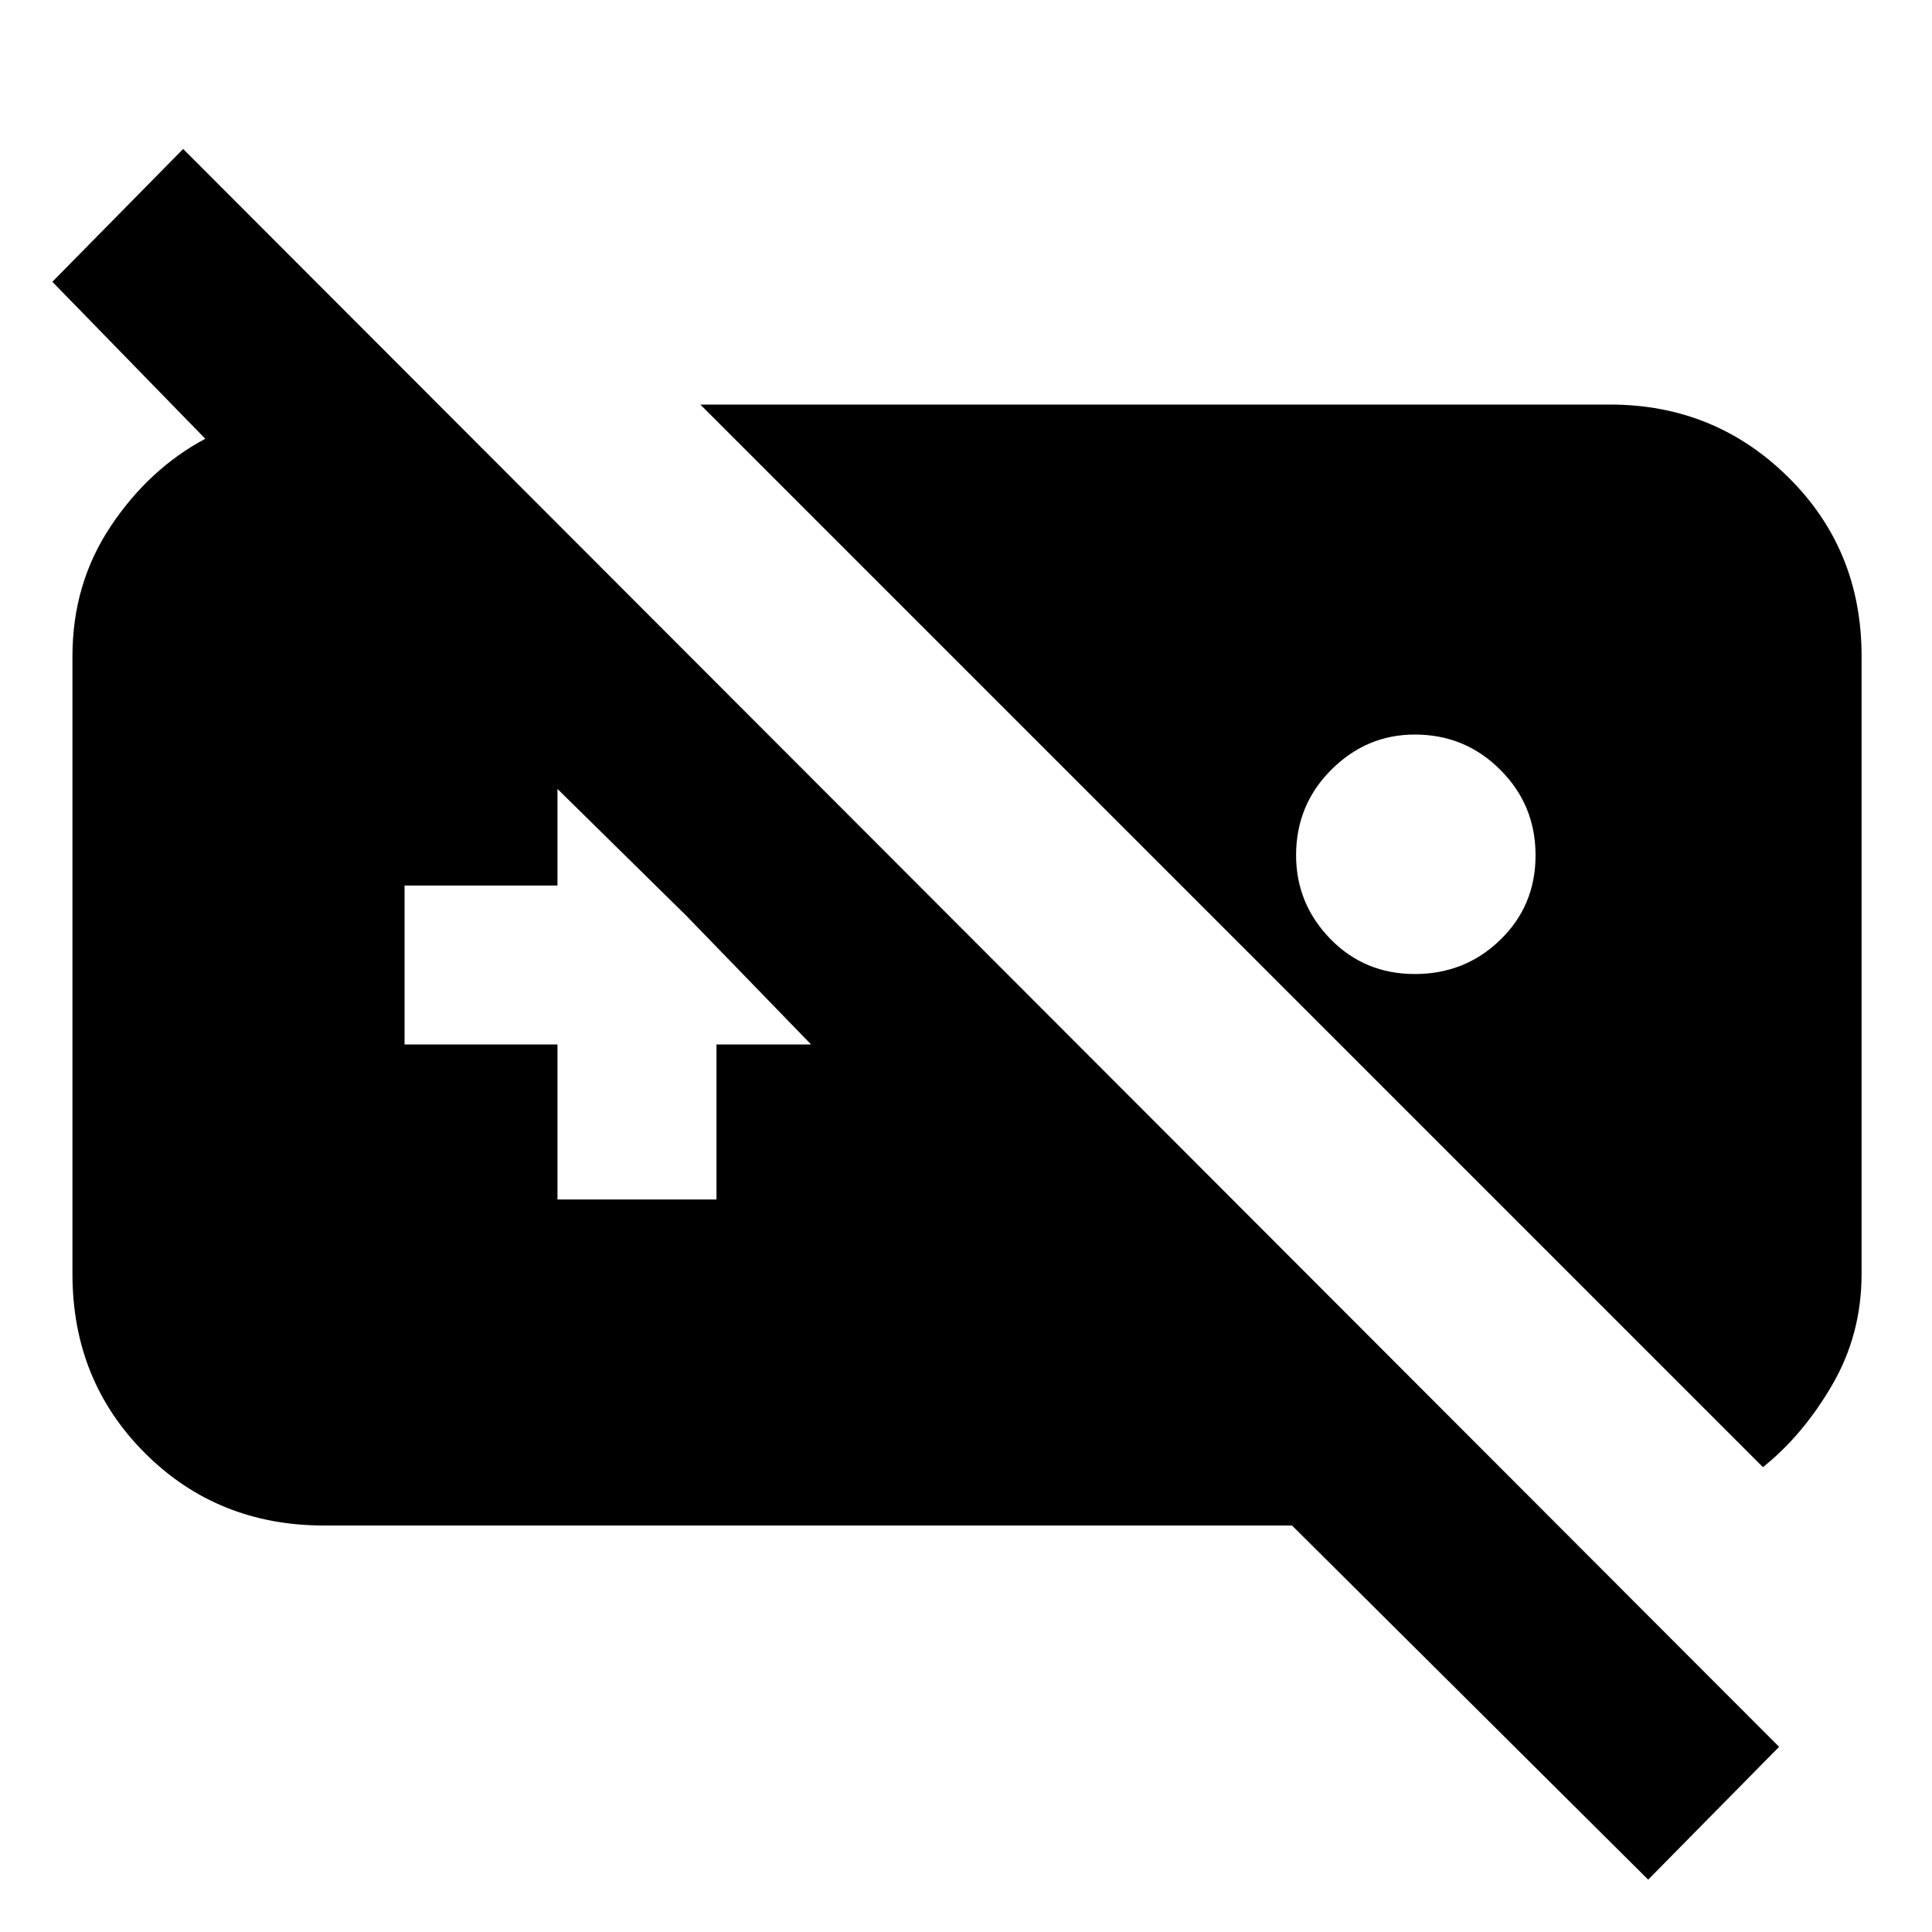 <svg xmlns="http://www.w3.org/2000/svg" height="20" width="20"><path d="M1.896 1.542 18.417 18.083 17.062 19.458 13.375 15.792H3.354Q2.25 15.792 1.5 15.042Q0.75 14.292 0.75 13.188V6.792Q0.75 6.042 1.146 5.448Q1.542 4.854 2.125 4.542L0.542 2.917ZM7.25 4.188H16.667Q17.75 4.188 18.51 4.938Q19.271 5.688 19.271 6.792V13.188Q19.271 13.812 18.969 14.333Q18.667 14.854 18.25 15.188ZM5.771 8.167V9.167H4.188V10.812H5.771V12.417H7.417V10.812H8.396L7.104 9.479L5.771 8.167ZM14.646 7.604Q14.146 7.604 13.781 7.969Q13.417 8.333 13.417 8.854Q13.417 9.354 13.771 9.719Q14.125 10.083 14.646 10.083Q15.167 10.083 15.531 9.729Q15.896 9.375 15.896 8.854Q15.896 8.333 15.531 7.969Q15.167 7.604 14.646 7.604Z"/></svg>